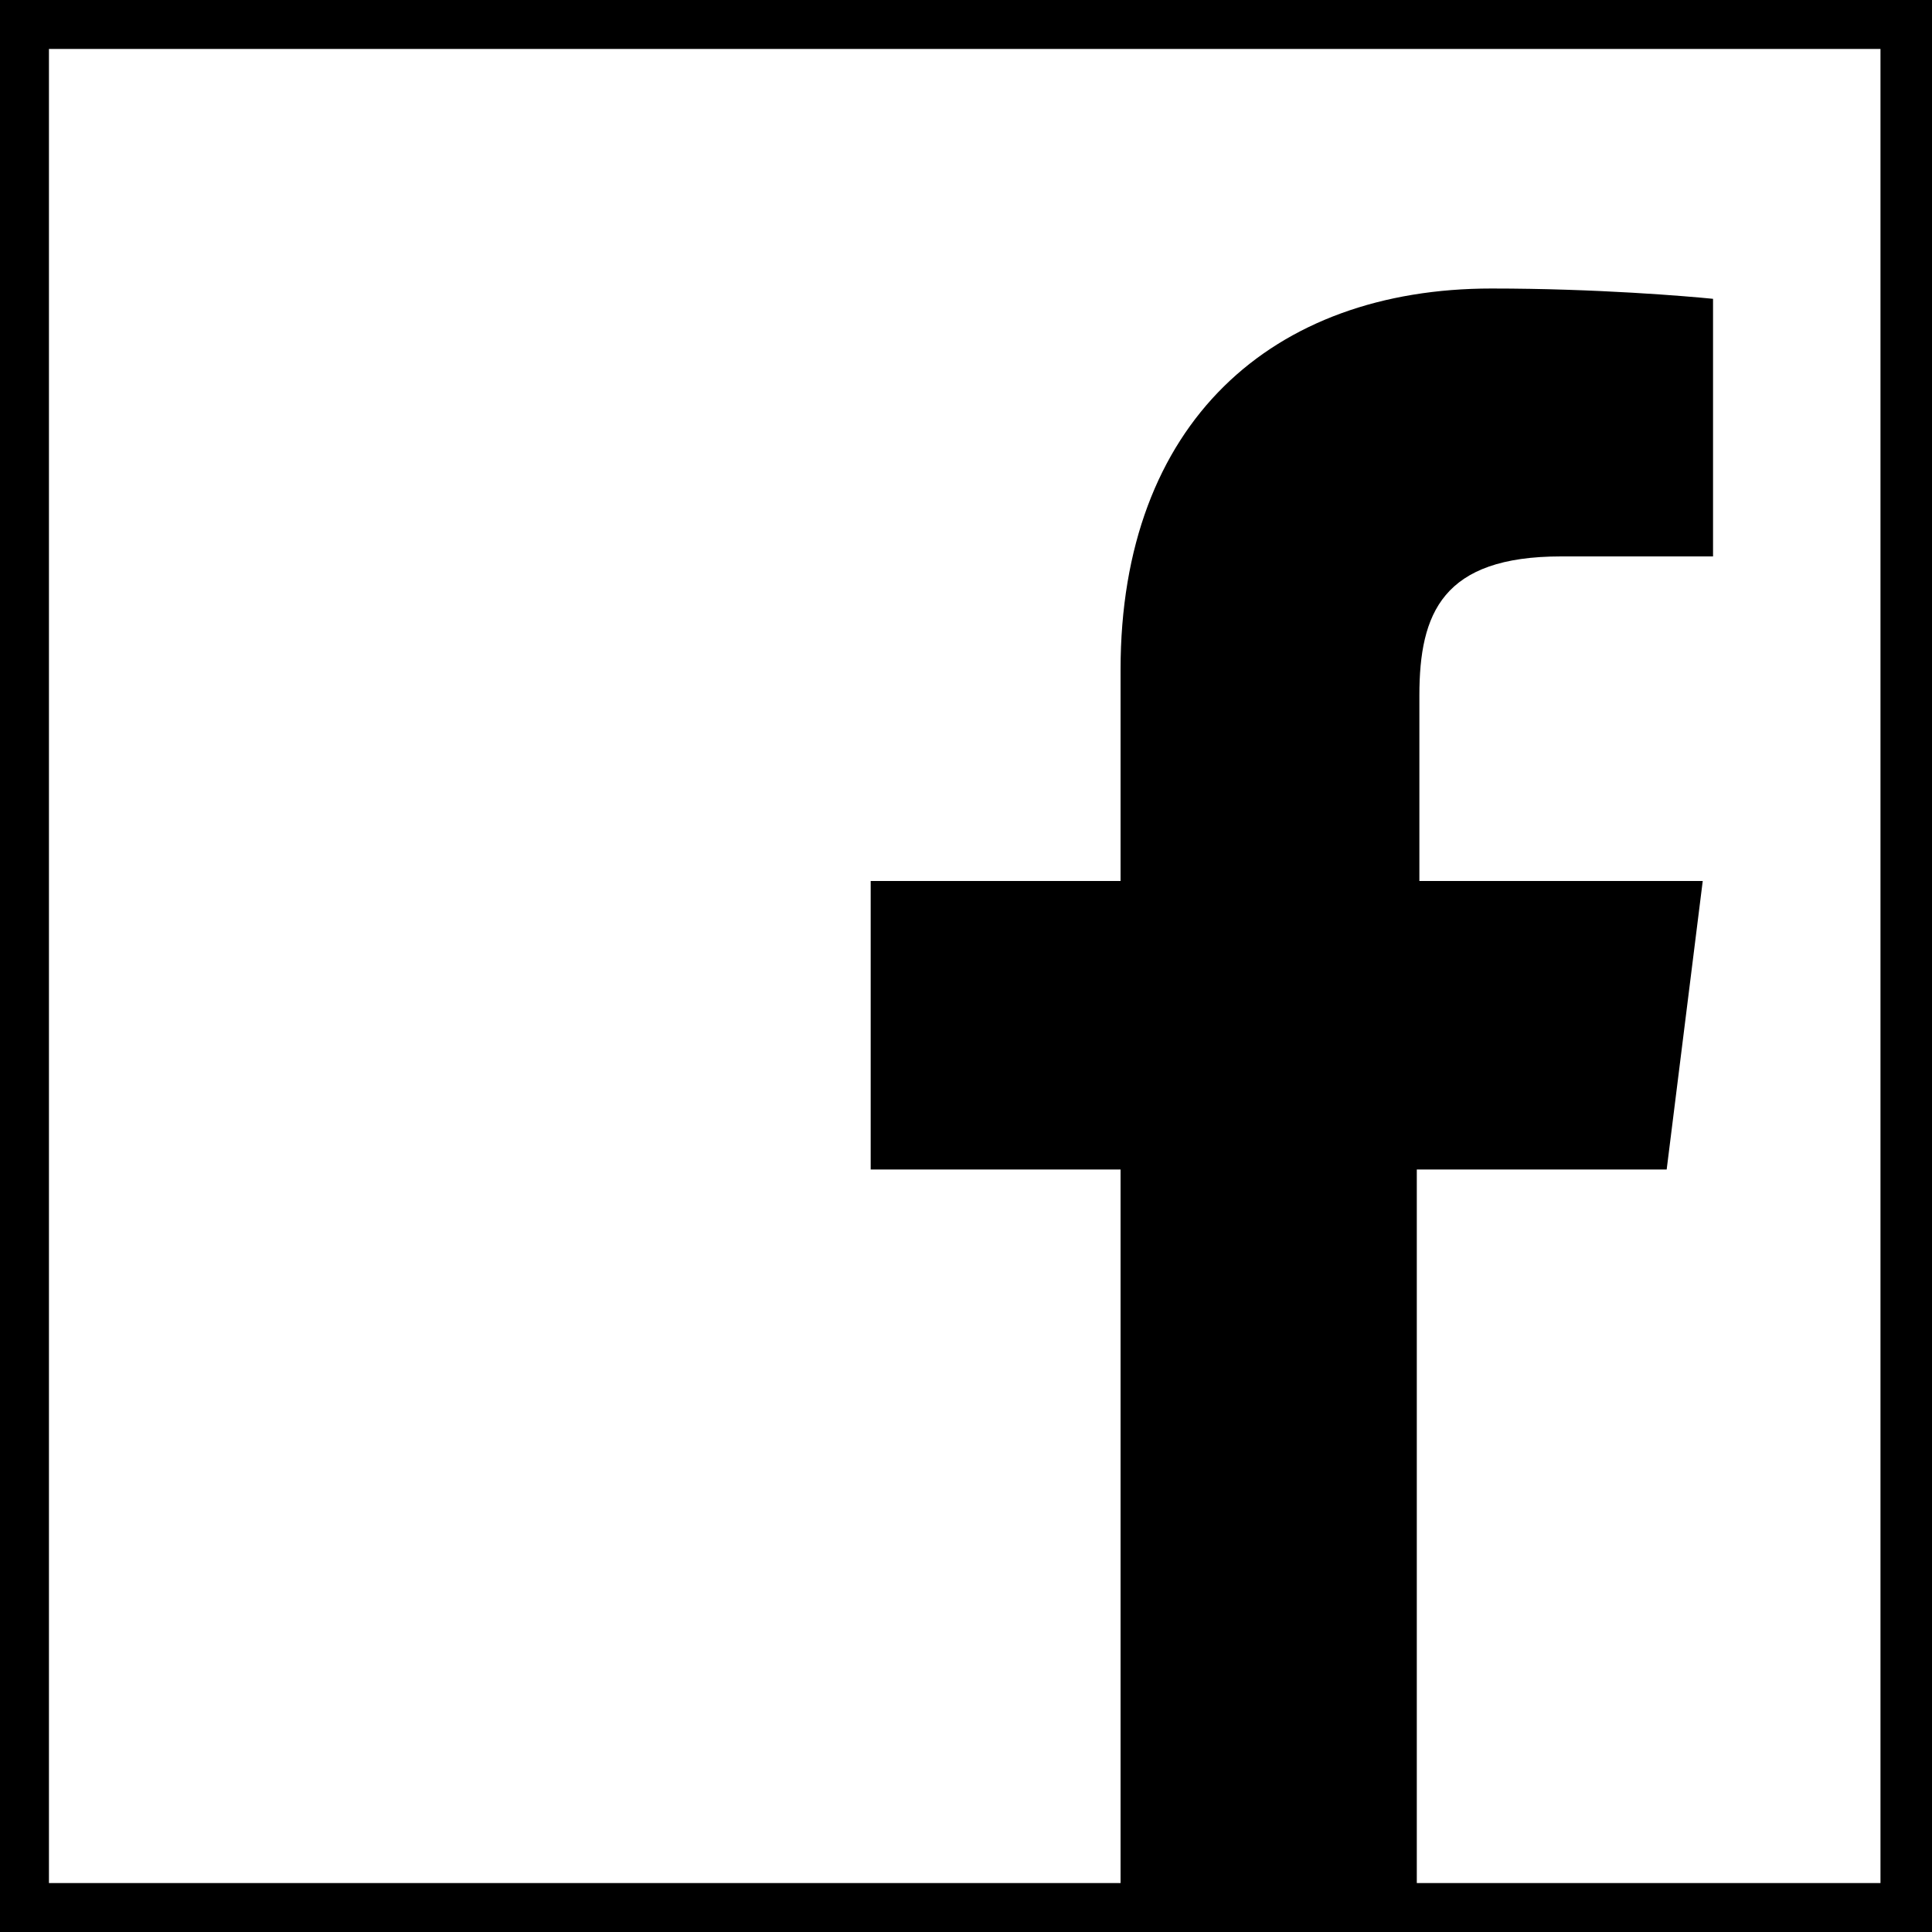 <?xml version="1.0" encoding="utf-8"?>
<!-- Generator: Adobe Illustrator 18.0.0, SVG Export Plug-In . SVG Version: 6.00 Build 0)  -->
<svg version="1.2" baseProfile="tiny" id="Warstwa_1"
	 xmlns="http://www.w3.org/2000/svg" xmlns:xlink="http://www.w3.org/1999/xlink" x="0px" y="0px" viewBox="0 0 75 75"
	 xml:space="preserve">
<g>
	<g>
		<path d="M75,75H0V0h75V75z M1.9,73.1h71.1V1.9H1.9V73.1z"/>
	</g>
	<g>
		<path d="M64.7,45.4l1.4-11.2H55.1V27c0-3.2,0.9-5.4,5.5-5.4l5.9,0v-10c-1-0.1-4.5-0.4-8.6-0.4c-8.5,0-14.4,5.2-14.4,14.8v8.2h-9.7
			v11.2h9.7V74h11.5V45.4H64.7z"/>
	</g>
</g>
</svg>
